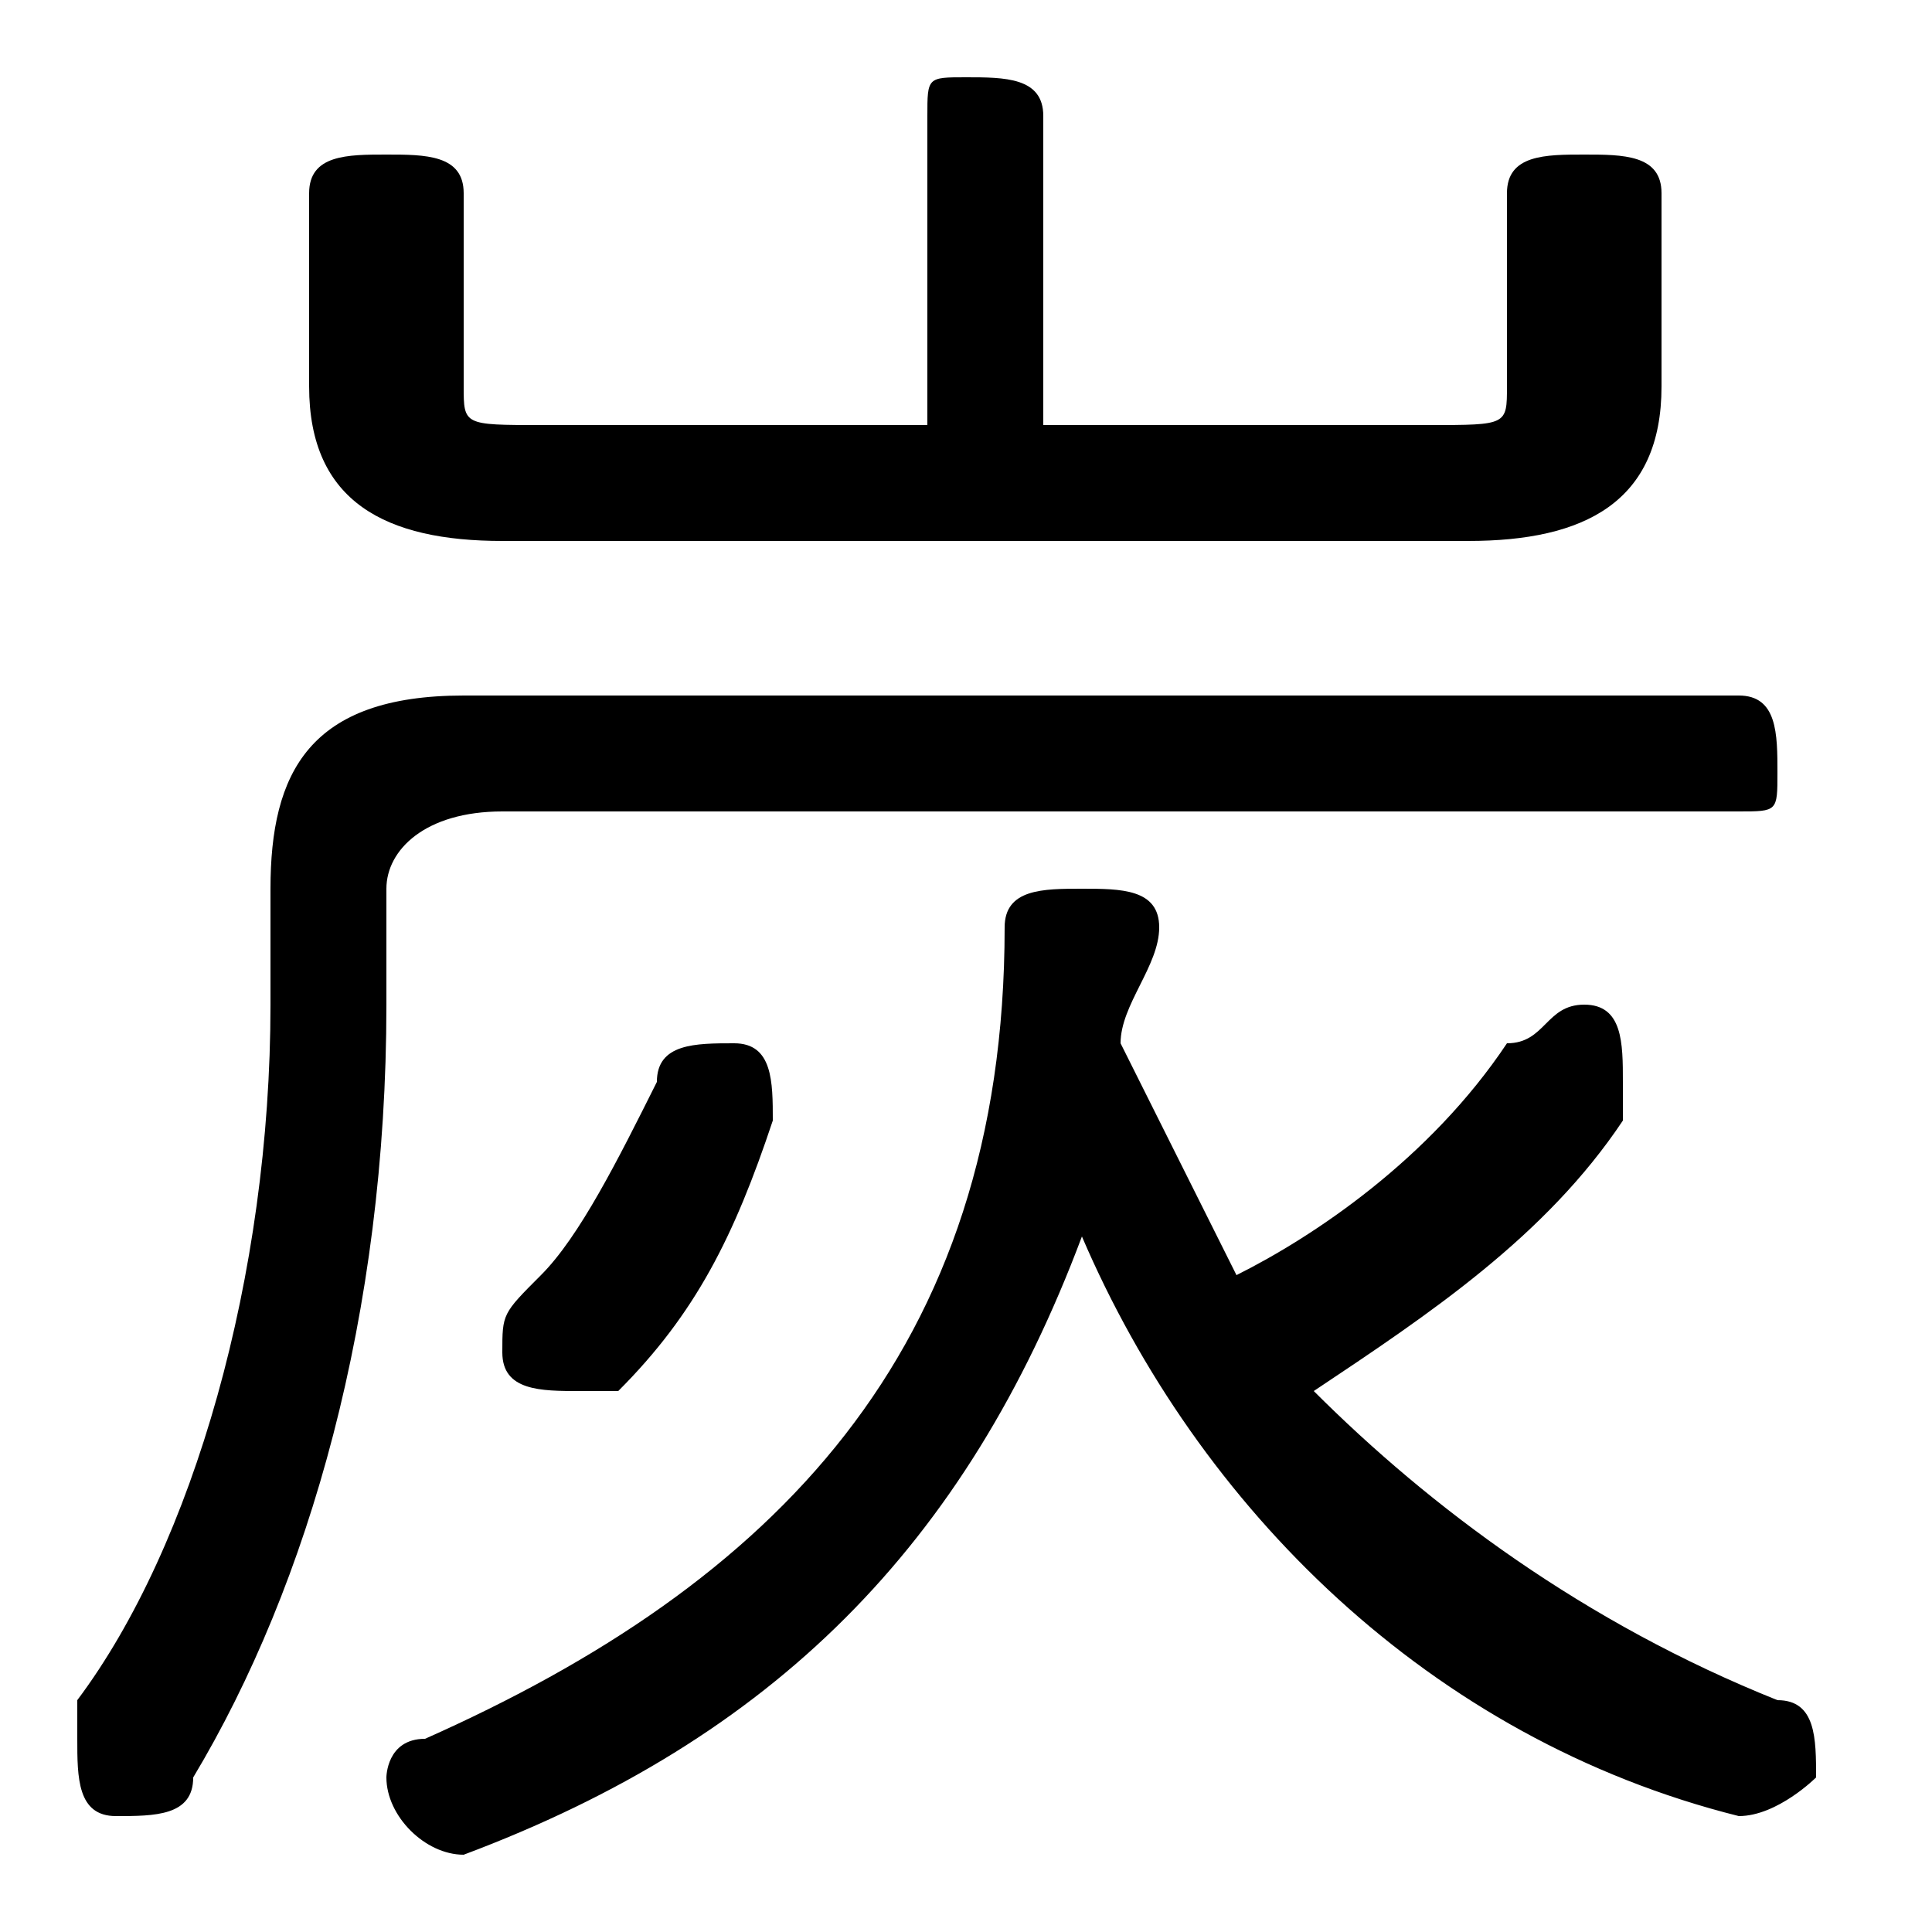 <svg xmlns="http://www.w3.org/2000/svg" viewBox="0 -44.0 50.0 50.0">
    <rect x="0" y="-44.0" width="50.0" height="50.0" fill="#808080" stroke="none"/>
    <g transform="scale(1, -1)">
        <!-- ボディの枠 -->
        <rect x="0" y="-6.0" width="50.0" height="50.0"
            stroke="white" fill="white"/>
        <!-- グリフ座標系の原点 -->
        <circle cx="0" cy="0" r="5" fill="white"/>
        <!-- グリフのアウトライン -->
        <g style="fill:black;stroke:#000000;stroke-width:0;stroke-linecap:round;stroke-linejoin:round;">
        <path d="M 34.0 8.0 C 37.0 10.0 40.0 12.0 42.0 15.0 C 42.0 15.0 42.0 16.0 42.0 16.0 C 42.0 17.0 42.0 18.0 41.0 18.0 C 40.0 18.0 40.0 17.0 39.0 17.0 C 37.0 14.0 34.0 12.0 32.0 11.0 C 31.0 13.0 30.0 15.0 29.0 17.0 C 29.0 18.0 30.0 19.0 30.0 20.0 C 30.0 21.0 29.0 21.0 28.0 21.0 C 27.0 21.0 26.0 21.0 26.0 20.0 C 26.0 9.0 20.0 3.0 11.0 -1.0 C 10.0 -1.0 10.0 -2.0 10.0 -2.0 C 10.0 -3.0 11.0 -4.0 12.0 -4.0 C 12.0 -4.0 12.0 -4.0 12.0 -4.0 C 20.0 -1.0 25.0 4.0 28.0 12.0 C 31.0 5.0 37.0 -1.0 45.0 -3.0 C 45.0 -3.0 45.0 -3.0 45.0 -3.0 C 46.0 -3.0 47.0 -2.0 47.0 -2.0 C 47.0 -1.0 47.0 0.0 46.0 0.0 C 41.0 2.0 37.0 5.0 34.0 8.0 Z M 27.0 33.0 L 27.0 41.0 C 27.0 42.0 26.0 42.0 25.0 42.0 C 24.0 42.0 24.0 42.0 24.0 41.0 L 24.0 33.0 L 14.0 33.0 C 12.0 33.0 12.0 33.0 12.0 34.0 L 12.0 39.0 C 12.0 40.0 11.0 40.0 10.0 40.0 C 9.0 40.0 8.0 40.0 8.0 39.0 L 8.0 34.0 C 8.0 31.0 10.0 30.0 13.0 30.0 L 38.0 30.0 C 41.0 30.0 43.0 31.0 43.0 34.0 L 43.0 39.0 C 43.0 40.0 42.0 40.0 41.0 40.0 C 40.0 40.0 39.0 40.0 39.0 39.0 L 39.0 34.0 C 39.0 33.0 39.0 33.0 37.0 33.0 Z M 12.0 26.0 C 8.0 26.0 7.0 24.0 7.0 21.0 L 7.0 18.0 C 7.0 11.0 5.0 4.0 2.0 0.0 C 2.0 -0.0 2.0 -1.0 2.0 -1.0 C 2.0 -2.0 2.0 -3.0 3.0 -3.0 C 4.0 -3.0 5.0 -3.0 5.0 -2.0 C 8.0 3.0 10.0 10.0 10.0 18.0 L 10.0 21.0 C 10.0 22.0 11.0 23.0 13.0 23.0 L 45.0 23.0 C 46.0 23.0 46.0 23.0 46.0 24.0 C 46.0 25.0 46.0 26.0 45.0 26.0 Z M 20.0 15.0 C 20.0 15.0 20.0 15.0 20.0 15.0 C 20.0 16.0 20.0 17.0 19.0 17.0 C 18.0 17.0 17.0 17.0 17.0 16.0 C 16.0 14.0 15.0 12.0 14.0 11.0 C 13.0 10.0 13.0 10.0 13.0 9.0 C 13.0 8.0 14.0 8.0 15.0 8.0 C 15.0 8.0 16.0 8.0 16.0 8.0 C 18.0 10.0 19.0 12.0 20.0 15.0 Z"/>
    </g>
    </g>
</svg>
